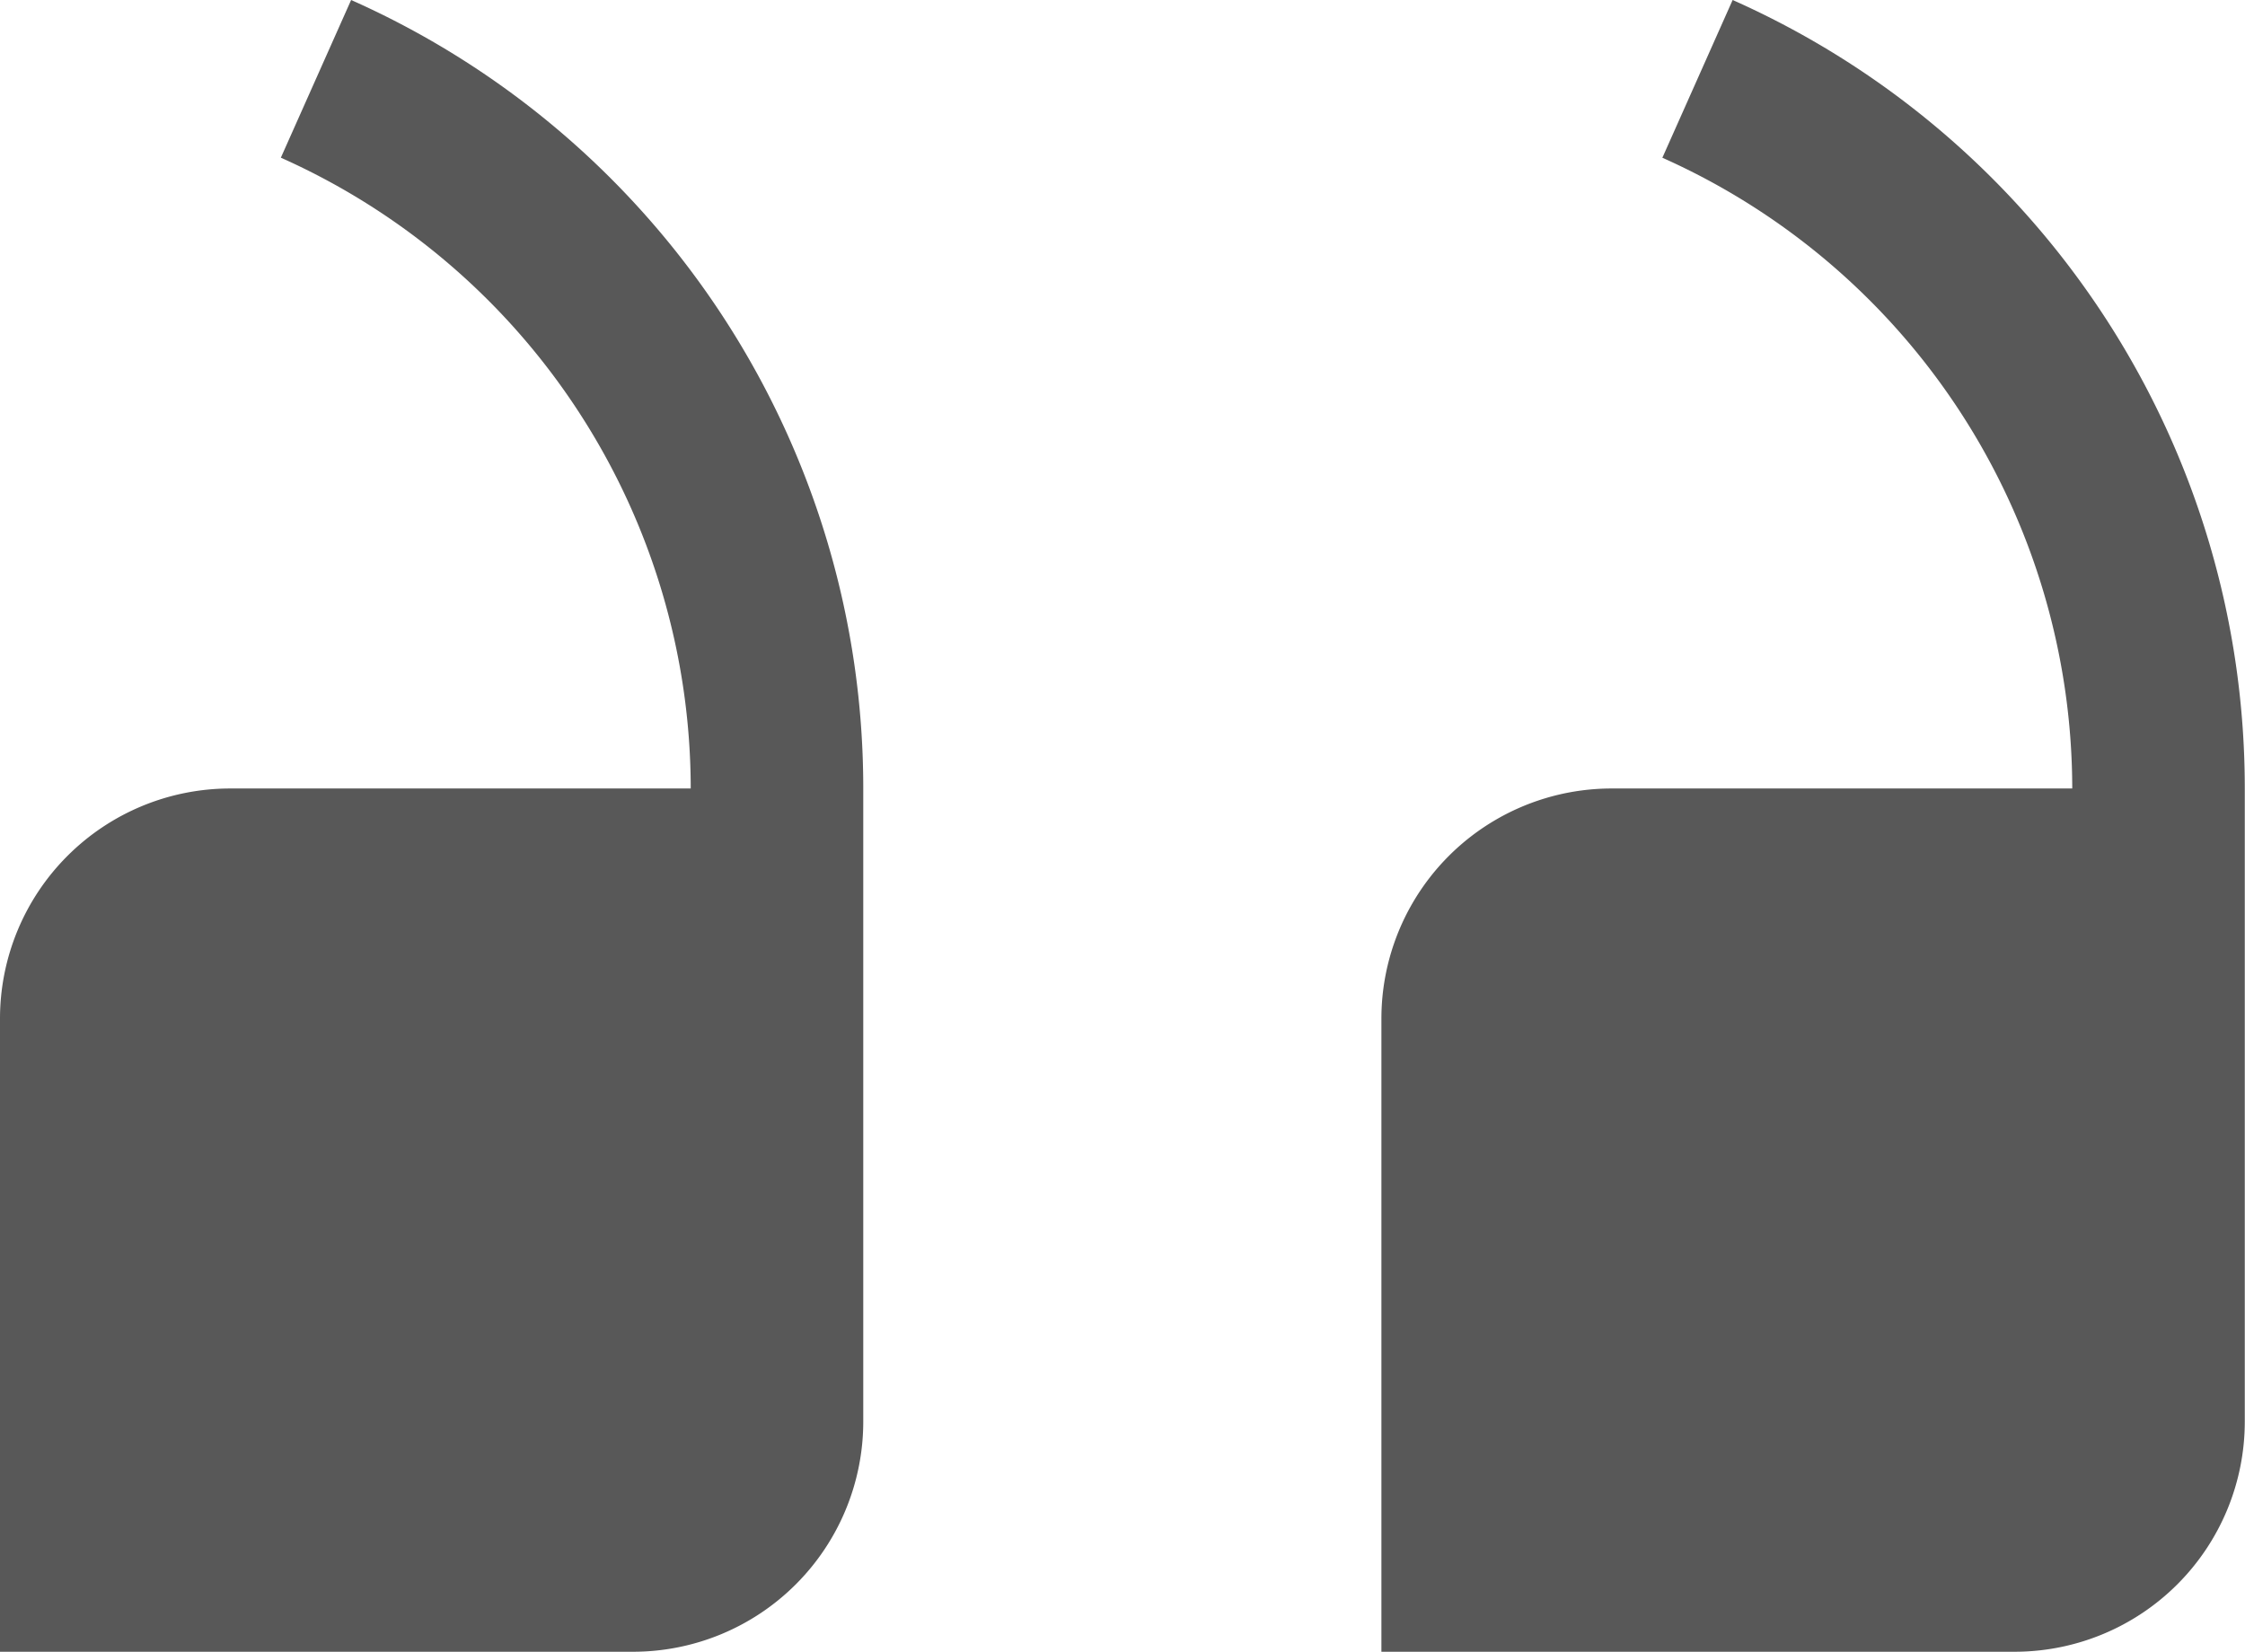 <svg xmlns="http://www.w3.org/2000/svg" width="40.767" height="30" viewBox="0 0 40.767 30">
  <path id="dialog" d="M35.268,30.621h8.362a12.557,12.557,0,0,0-7.443-11.456L37.463,16.3a15.664,15.664,0,0,1,9.3,14.321v11.5A4.181,4.181,0,0,1,42.585,46.3h-11.5V34.8A4.181,4.181,0,0,1,35.268,30.621Zm-25.087,0h8.362A12.557,12.557,0,0,0,11.1,19.164L12.376,16.3a15.664,15.664,0,0,1,9.3,14.321v11.5A4.181,4.181,0,0,1,17.5,46.3H6V34.8A4.181,4.181,0,0,1,10.181,30.621Z" transform="translate(-6 -16.3)" fill="#585858"/>
</svg>
